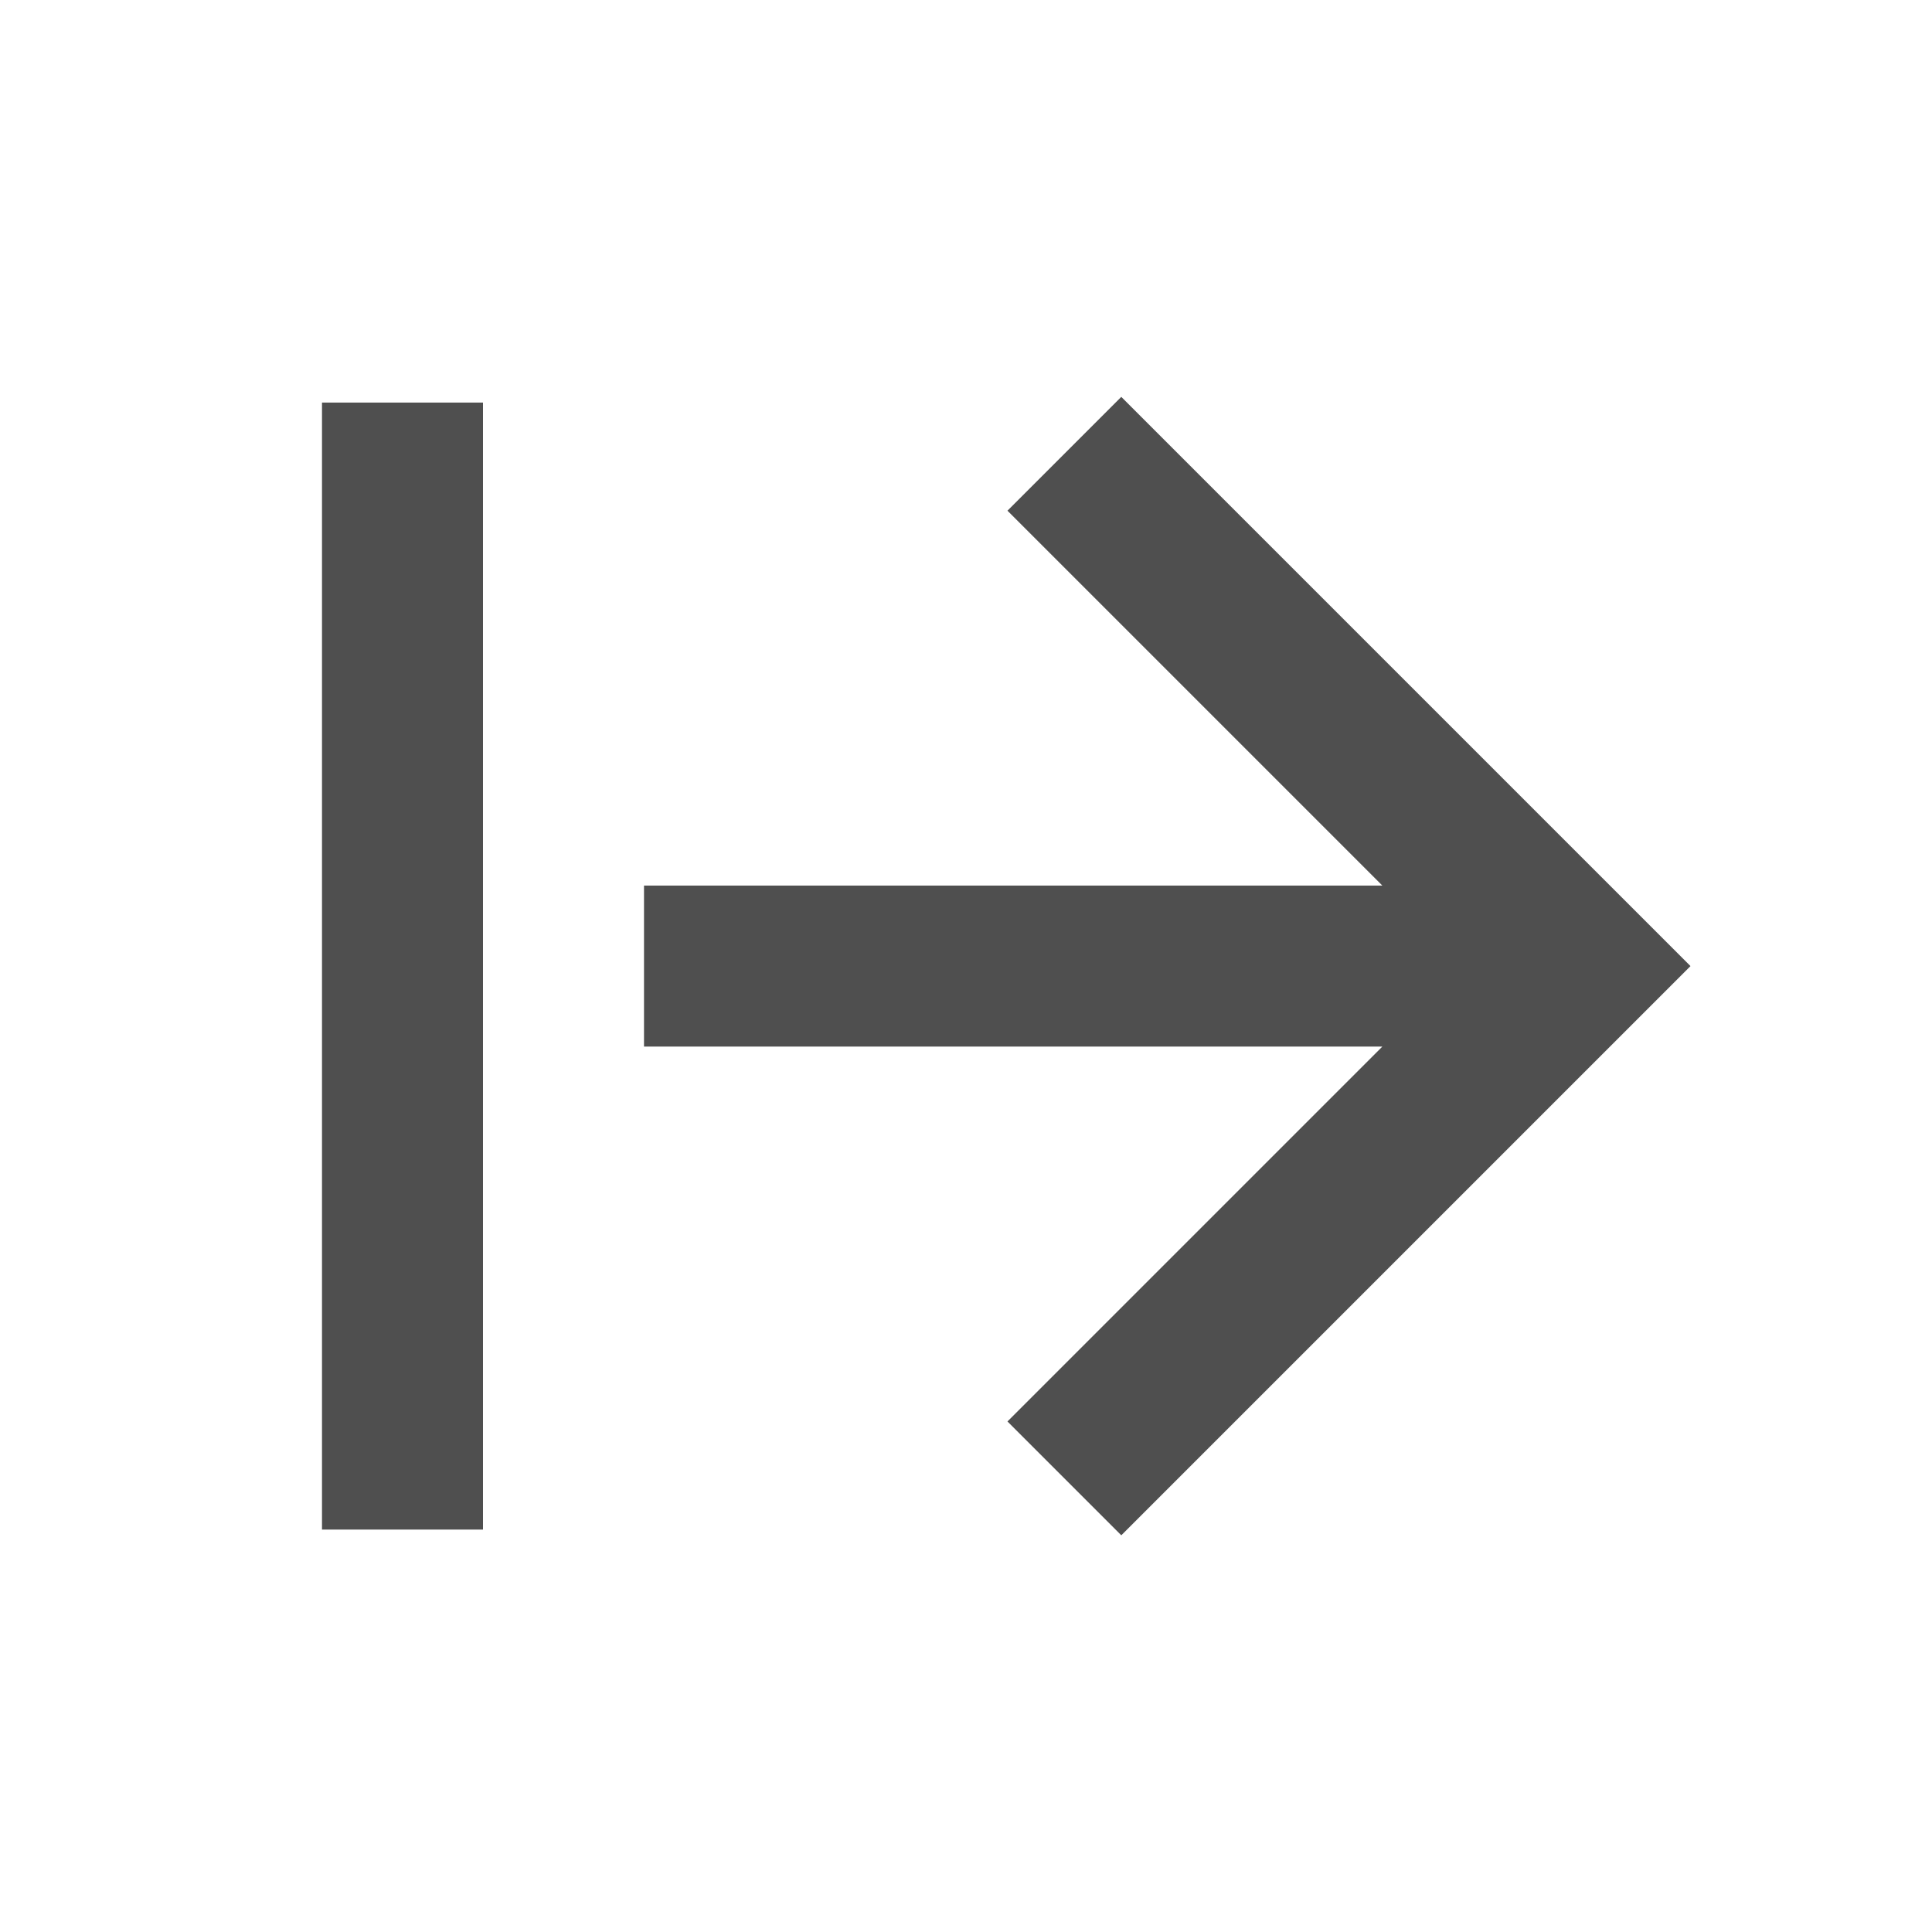 <svg width="24" height="24" viewBox="0 0 24 24" fill="none" xmlns="http://www.w3.org/2000/svg">
<path d="M17.172 11.001L12.515 6.344L13.929 4.93L21 12.001L13.929 19.072L12.515 17.658L17.172 13.001L8 13.001L8 11.001L17.172 11.001ZM4 19.001V5.001H6V19.001H4Z" fill="#4F4F4F"/>
</svg>
